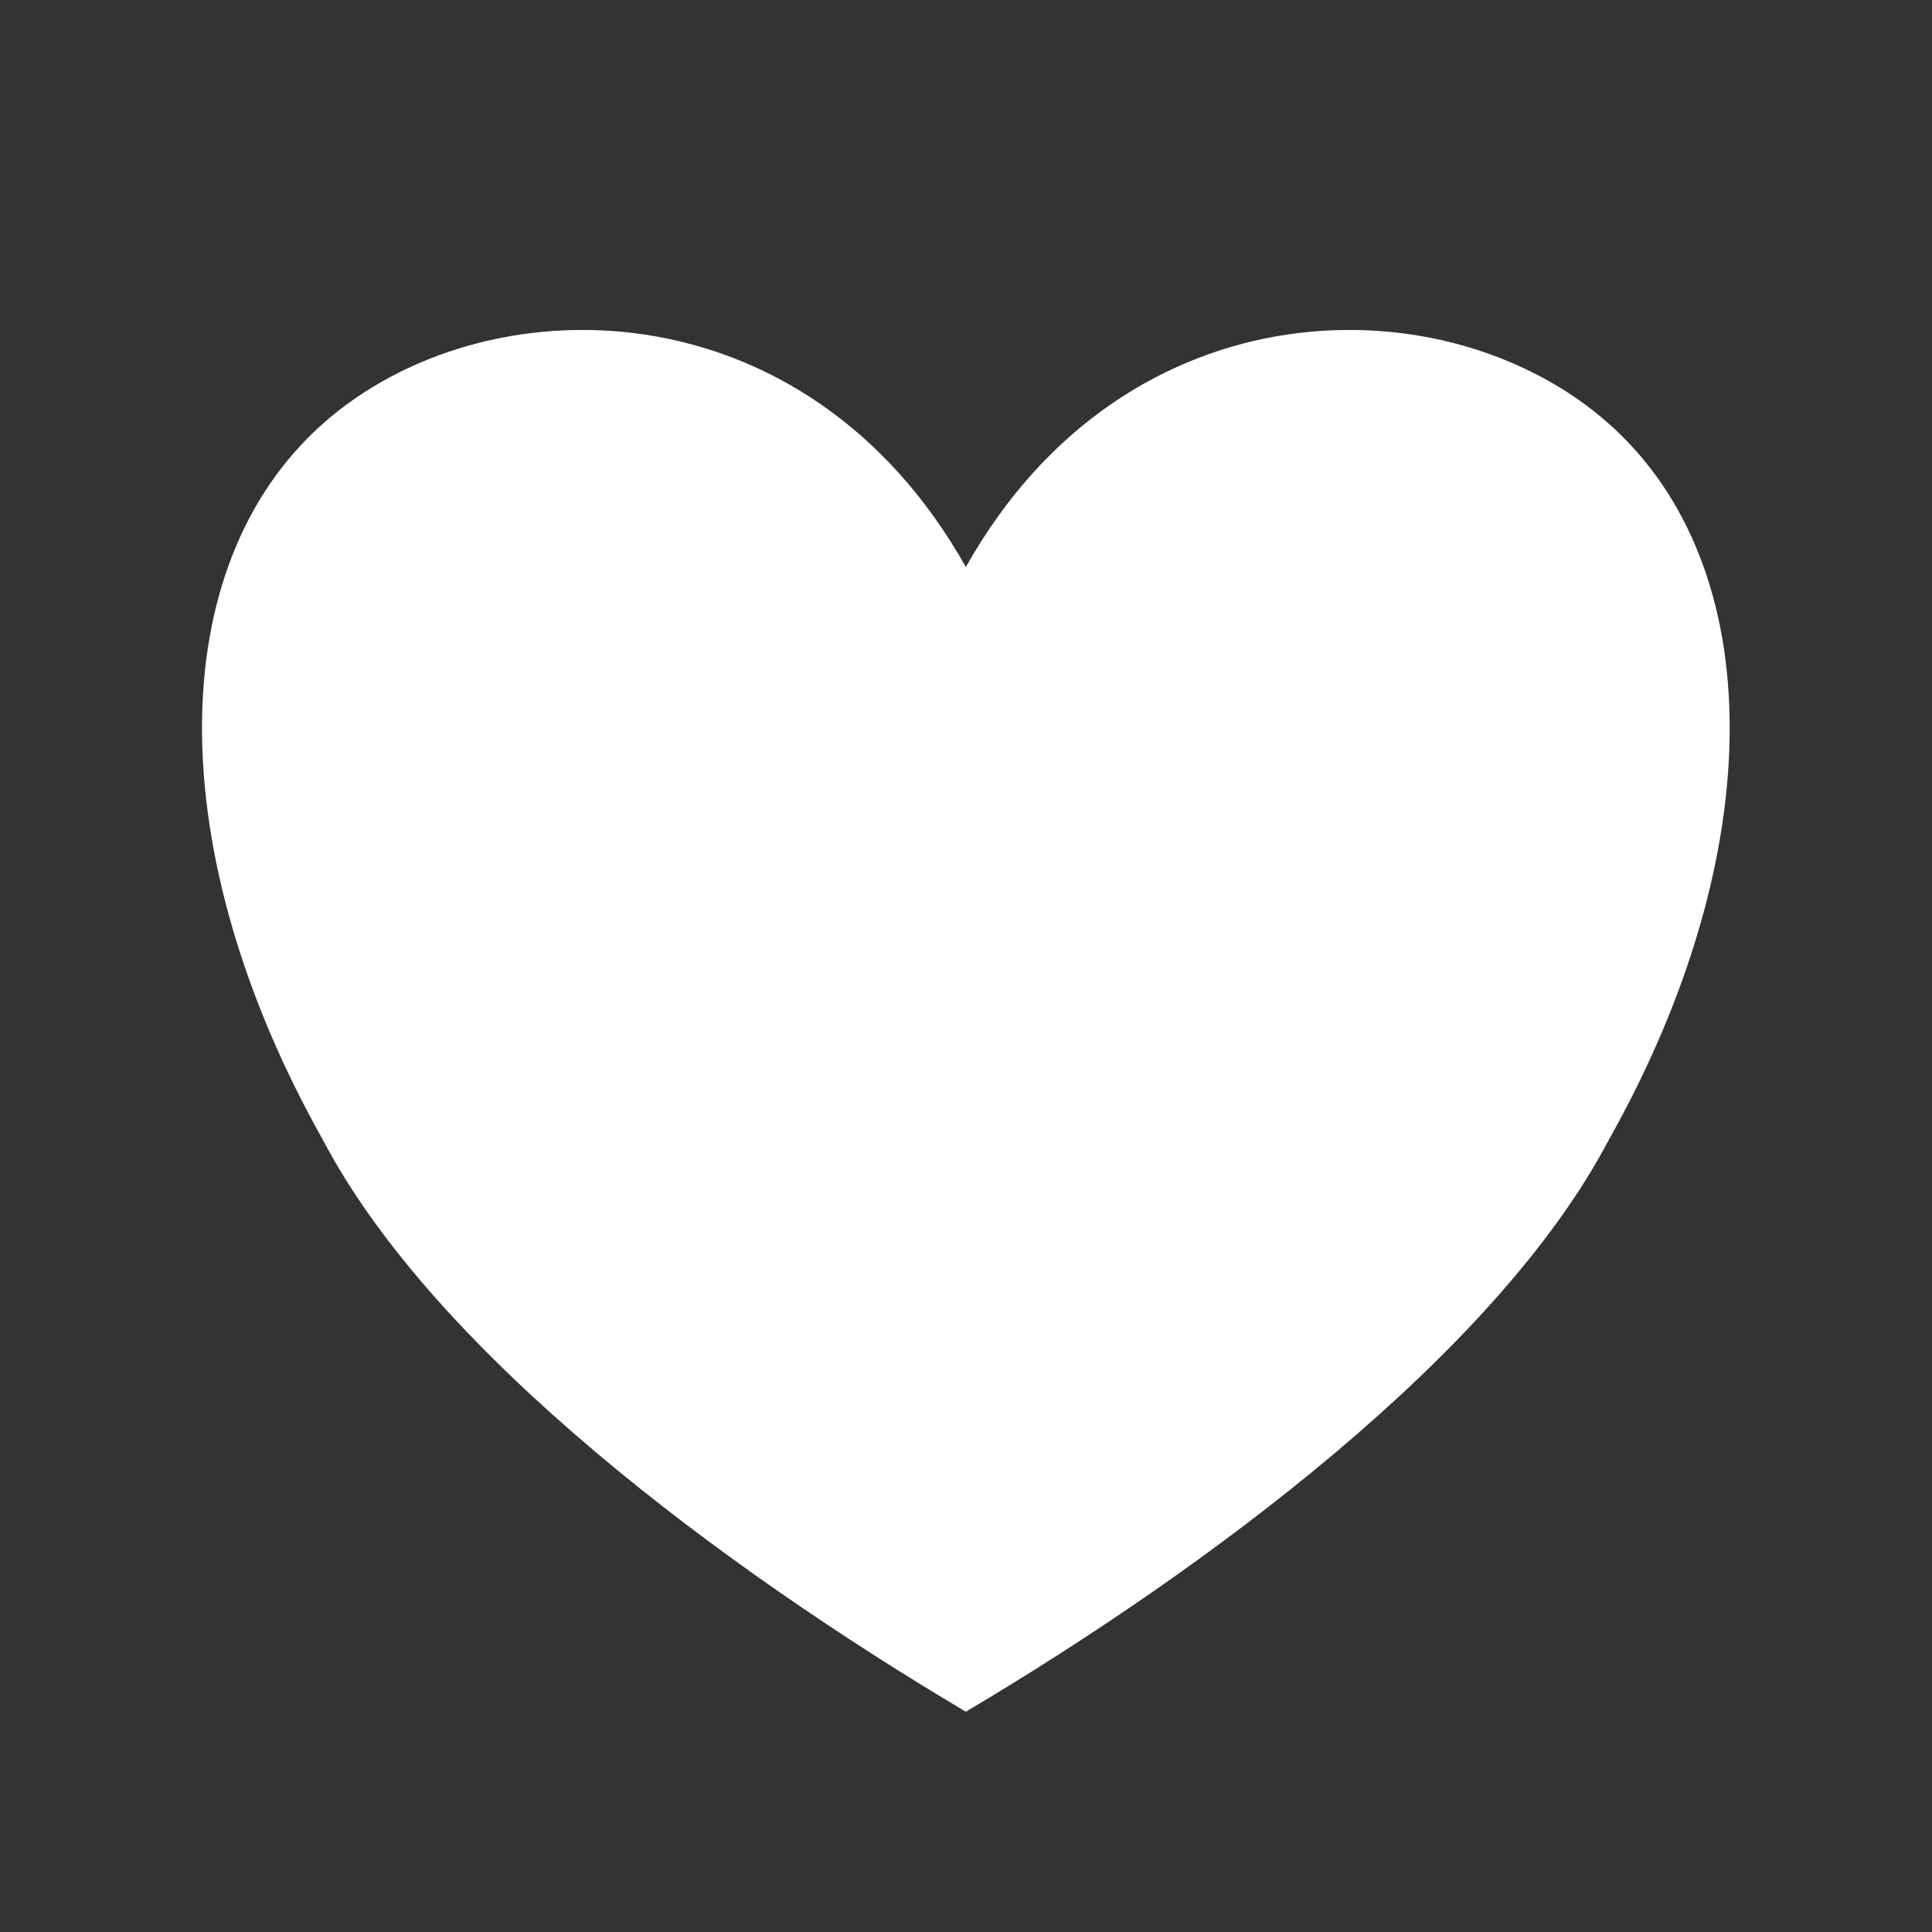 <?xml version="1.0" encoding="UTF-8" standalone="no"?>
<!DOCTYPE svg PUBLIC "-//W3C//DTD SVG 1.1//EN" "http://www.w3.org/Graphics/SVG/1.1/DTD/svg11.dtd">
<svg width="100%" height="100%" viewBox="0 0 540 540" version="1.1" xmlns="http://www.w3.org/2000/svg" xmlns:xlink="http://www.w3.org/1999/xlink" xml:space="preserve" xmlns:serif="http://www.serif.com/" style="fill-rule:evenodd;clip-rule:evenodd;stroke-linejoin:round;stroke-miterlimit:2;">
    <rect x="0" y="0" width="540" height="540" fill="#333333" stroke="none"/>
    <g transform="matrix(1.048,0,0,0.989,-13.003,11.432)">
        <path d="M270,148.685C312.888,67.809 398.664,67.809 441.552,108.247C484.442,148.685 484.442,229.562 441.552,310.438C411.53,371.096 334.332,431.753 270,472.191C205.668,431.753 128.47,371.096 98.448,310.438C55.56,229.562 55.56,148.685 98.448,108.247C141.336,67.809 227.112,67.809 270,148.685Z" style="fill:white;"/>
    </g>
</svg>

